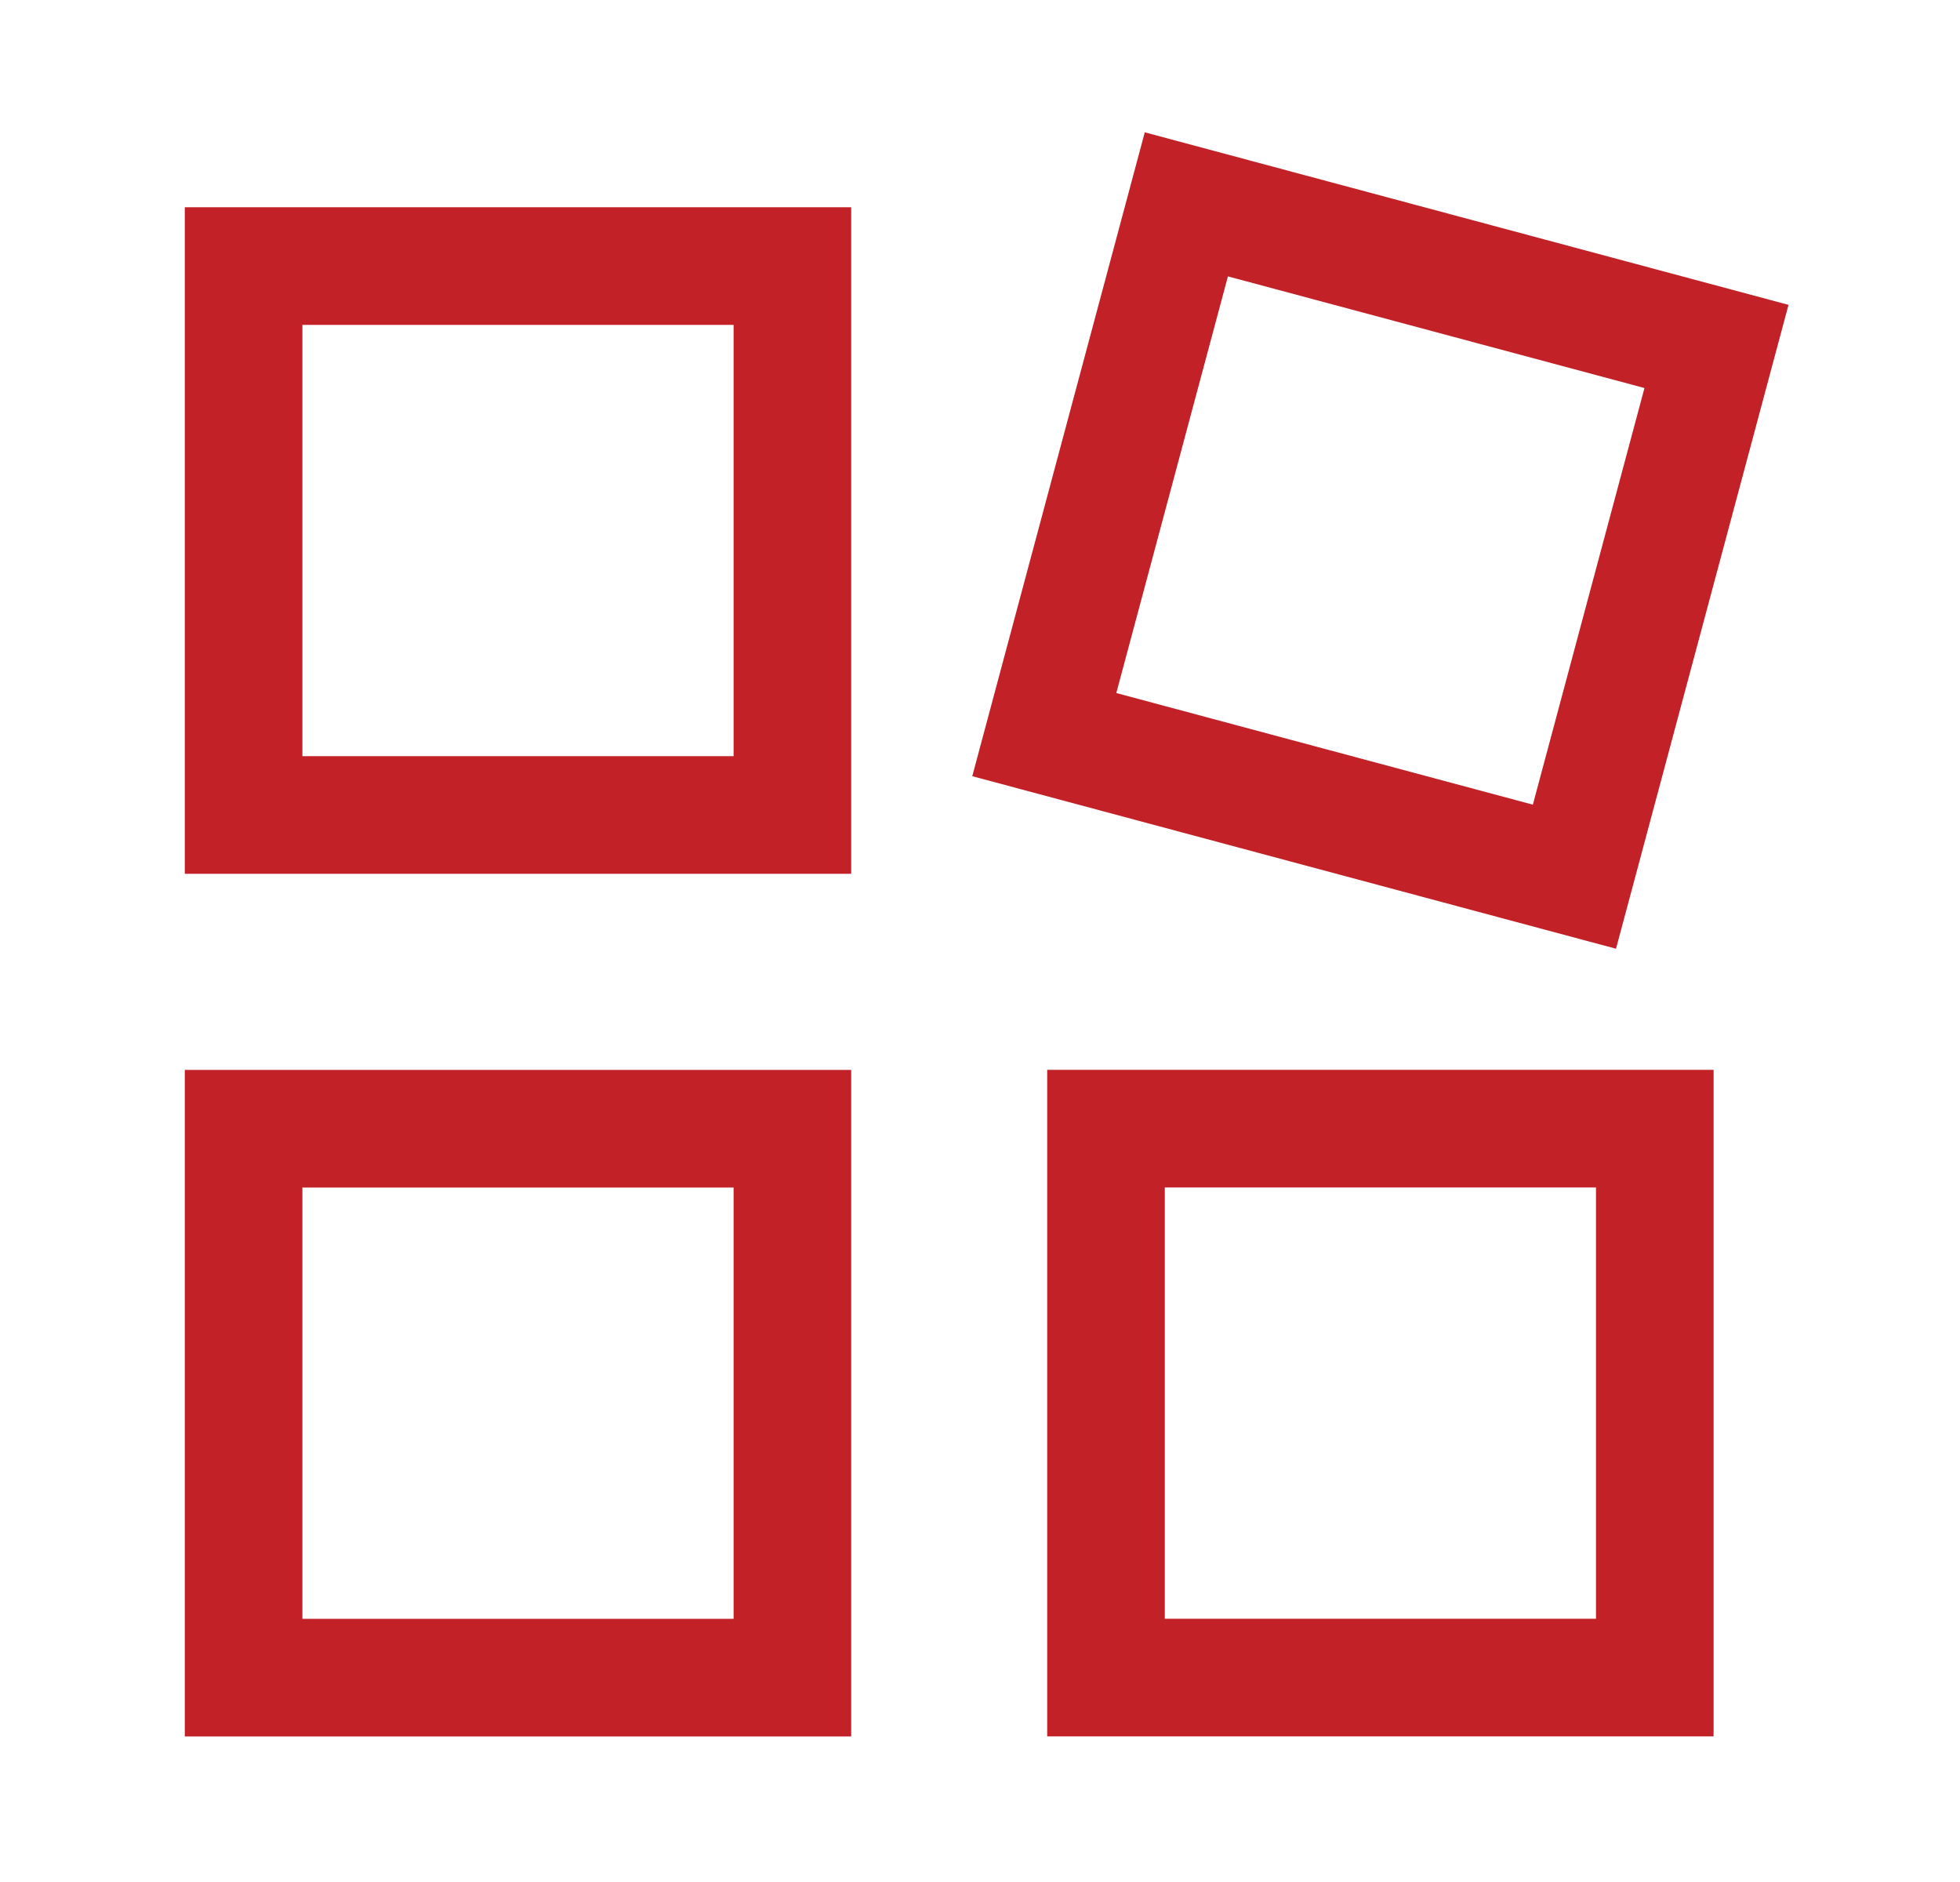 <svg width="25" height="24" viewBox="0 0 25 24" fill="none" xmlns="http://www.w3.org/2000/svg">
<path fill-rule="evenodd" clip-rule="evenodd" d="M3.107 10.393H10.107V3.393H3.107V10.393Z" stroke="#C12127" stroke-width="1.5" stroke-linecap="square"/>
<path d="M3.107 14.394V21.394H10.107V14.394H3.107Z" stroke="#C12127" stroke-width="1.5" stroke-linecap="square"/>
<path fill-rule="evenodd" clip-rule="evenodd" d="M14.107 21.393H21.107V14.393H14.107V21.393Z" stroke="#C12127" stroke-width="1.5" stroke-linecap="square"/>
<path d="M15.132 2.606L13.32 9.368L20.082 11.18L21.894 4.418L15.132 2.606Z" stroke="#C12127" stroke-width="1.5" stroke-linecap="square"/>
</svg>
